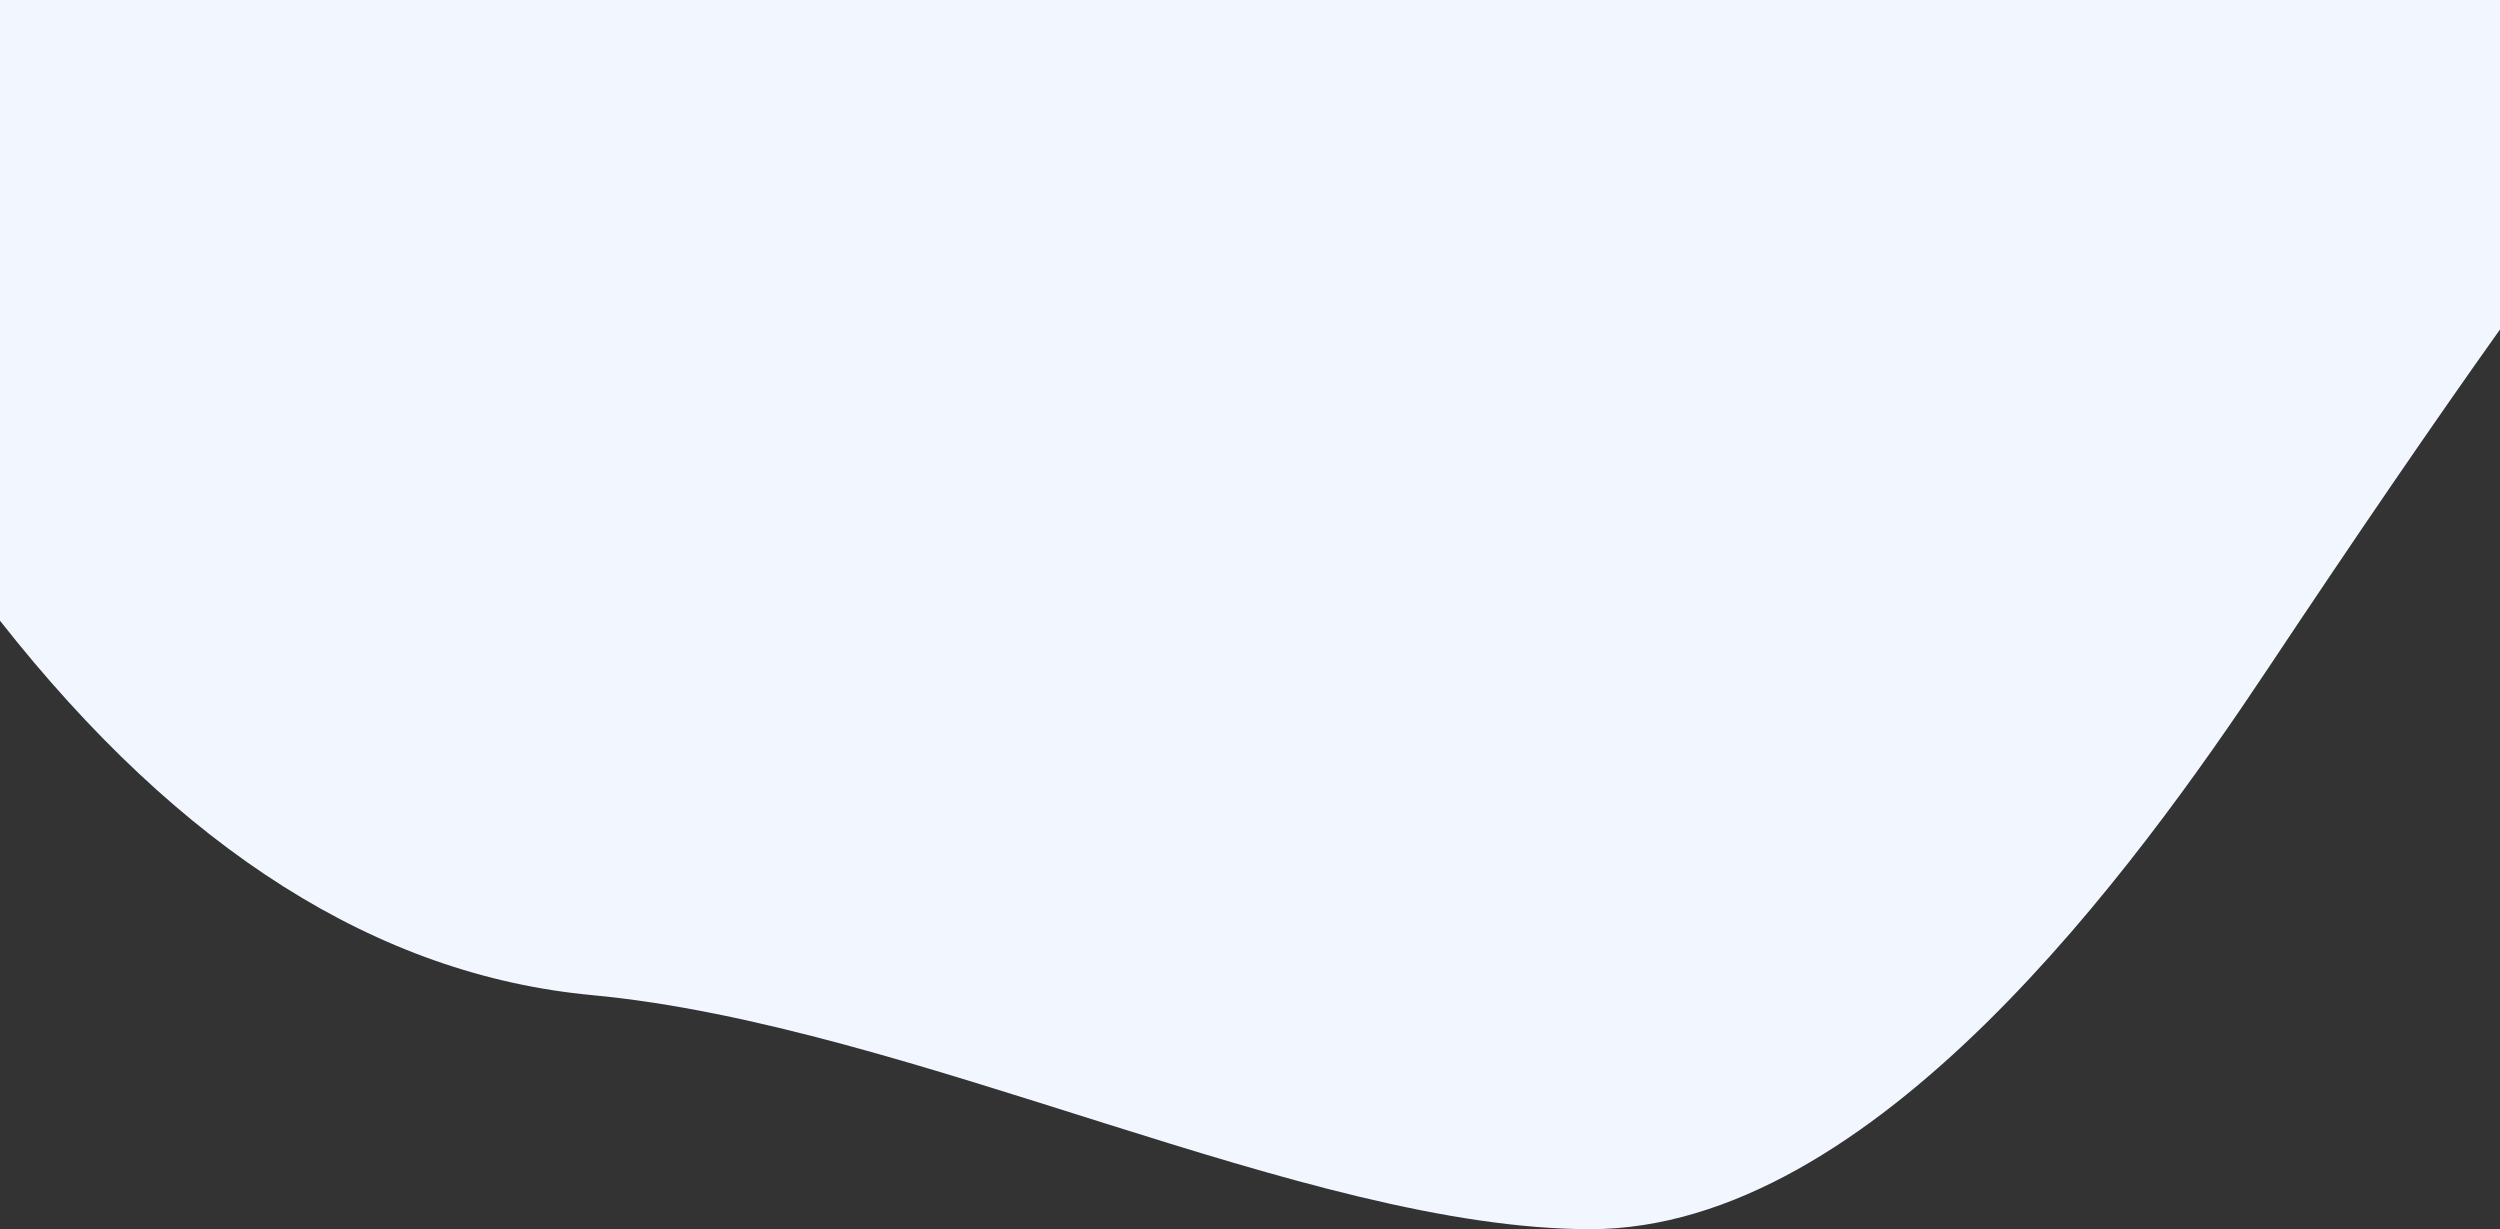 <svg xmlns="http://www.w3.org/2000/svg" width="1440" height="708" viewBox="0 0 1440 708">
    <rect x="0" y="0" width="1440" height="708" fill="#333333" stroke="none"/>
    <g fill="none" fill-rule="evenodd">
        <g fill="#F2F7FF">
            <path d="M0 357.523c104 132.234 217.667 204.122 341 215.664C526 590.5 752.5 708 916 708s314.428-208.855 390.451-323.09c50.682-76.156 95.198-141.205 133.549-195.147V0H0v357.523z"/>
        </g>
    </g>
</svg>
